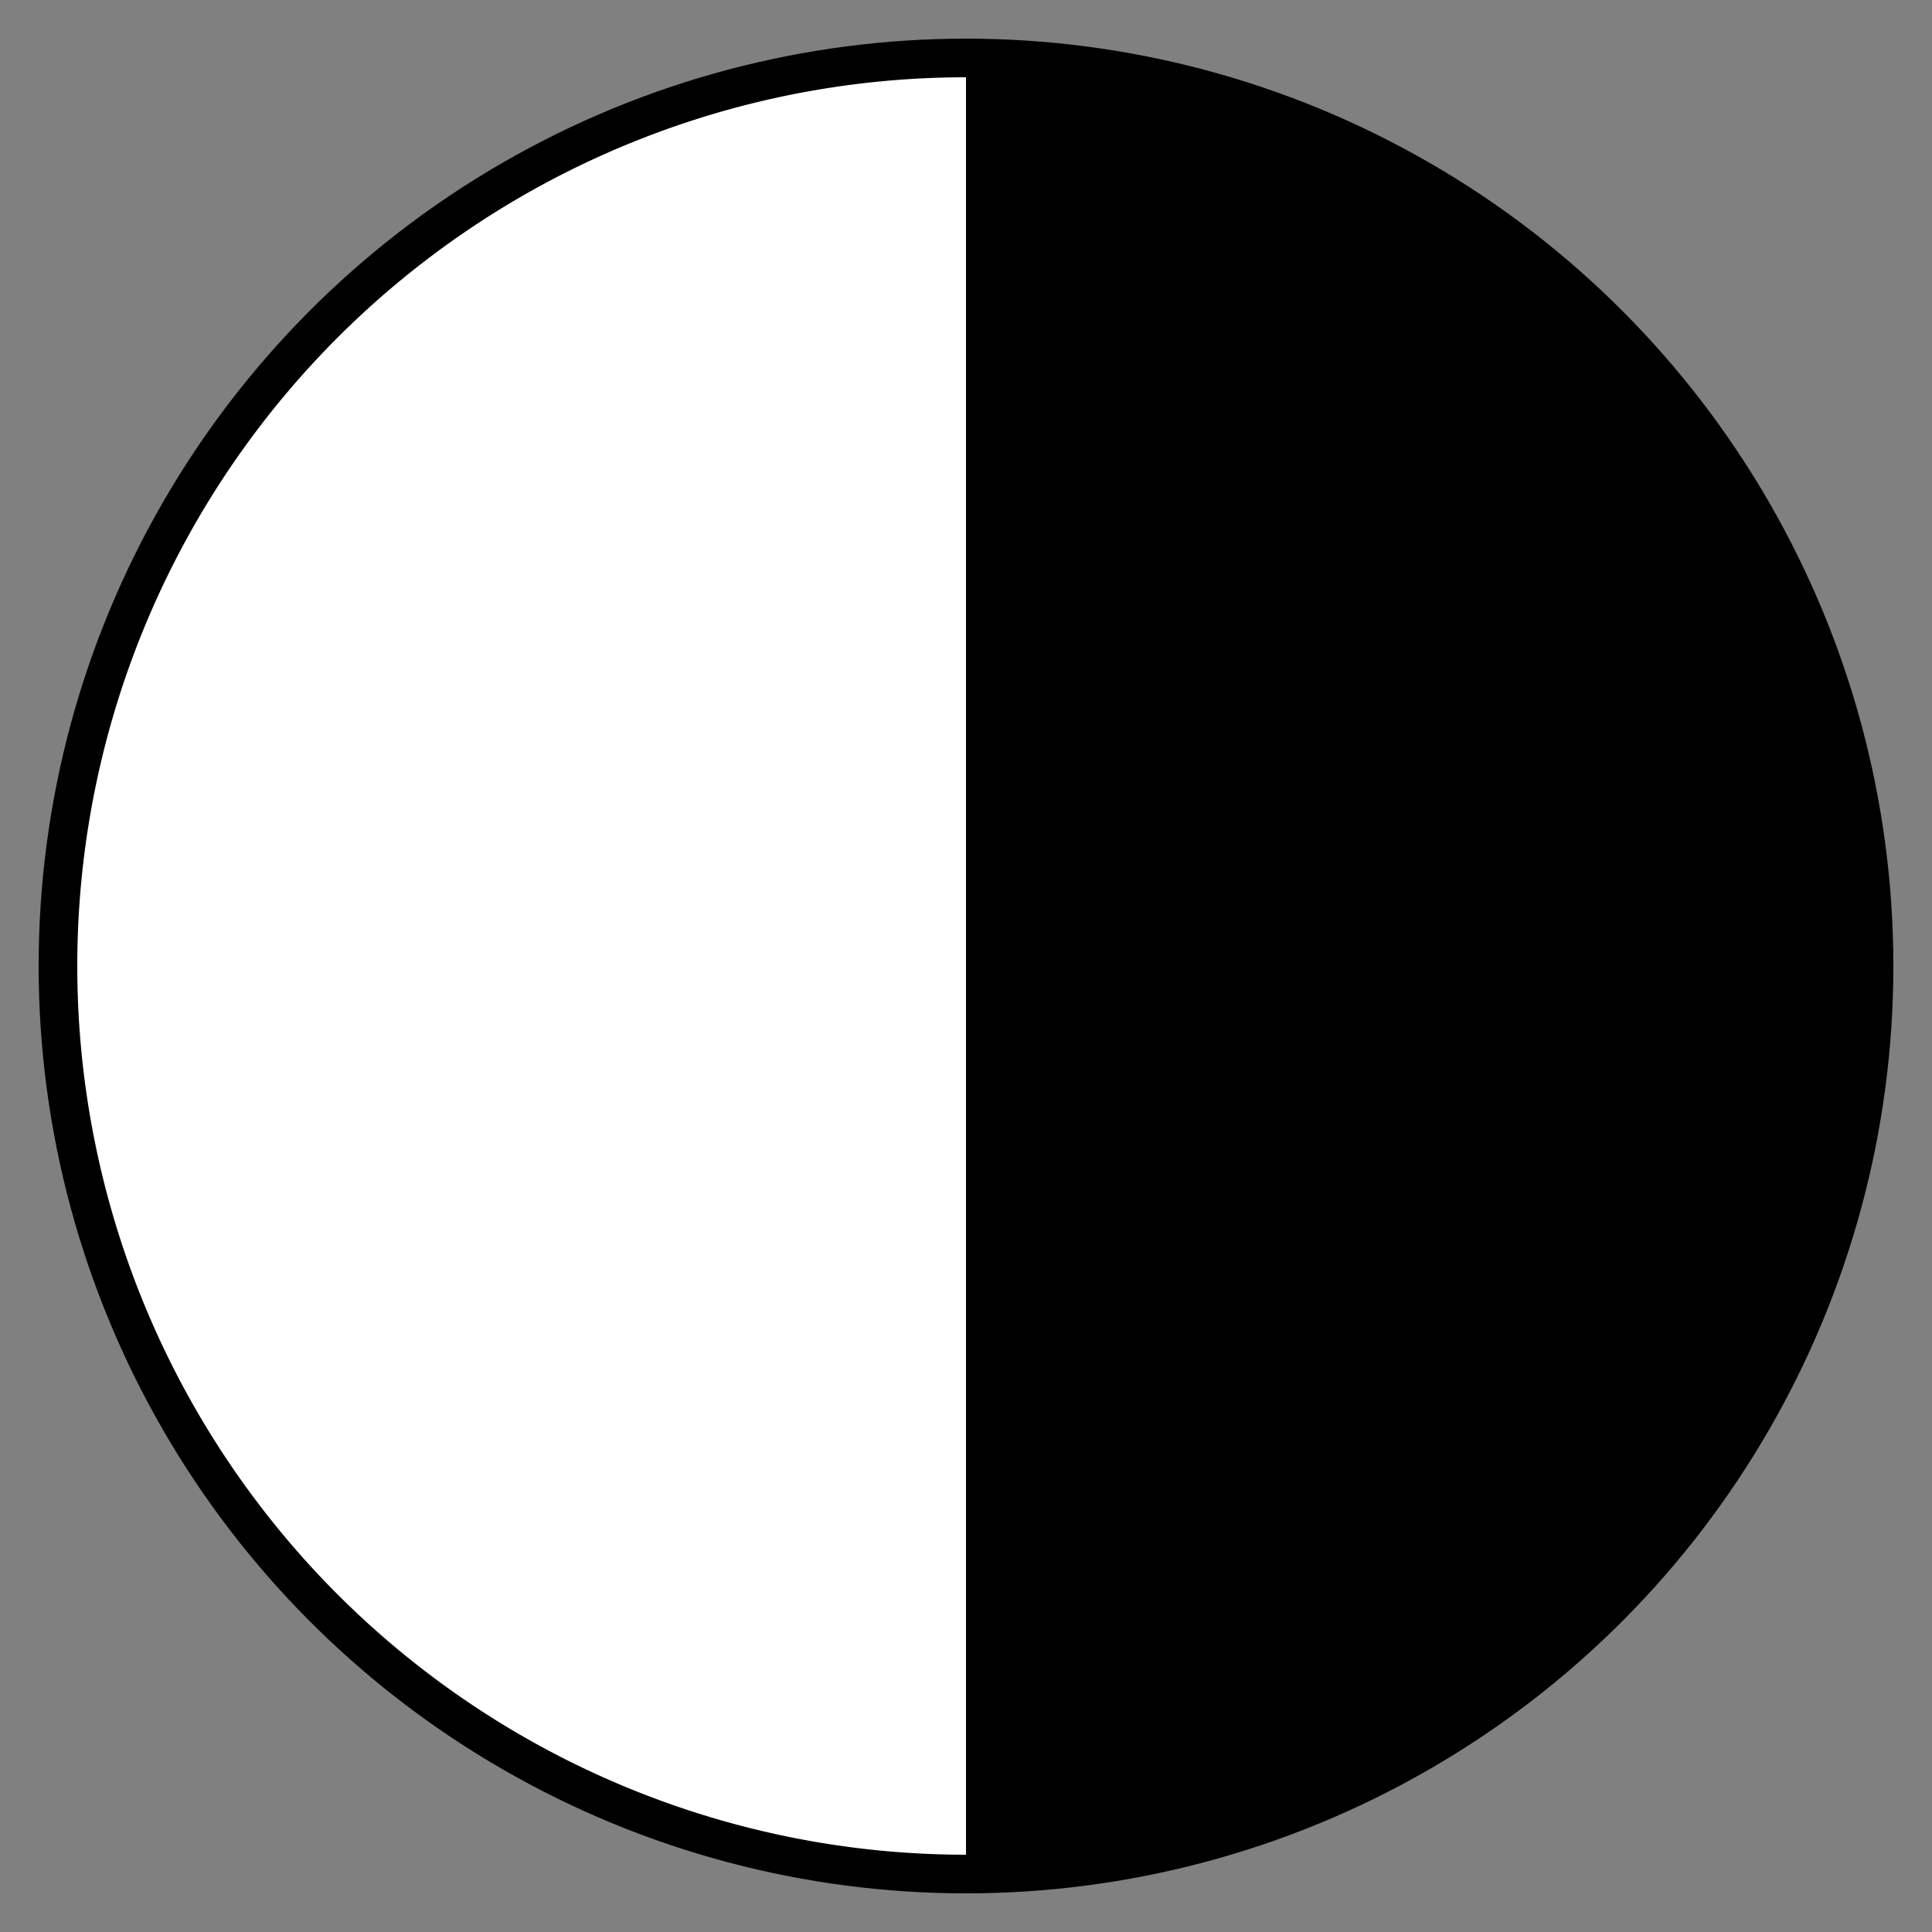 <?xml version="1.0" encoding="utf-8"?>
<svg version="1.1" id="Layer_1" xmlns="http://www.w3.org/2000/svg" xmlns:xlink="http://www.w3.org/1999/xlink"
  viewBox="0 0 100 100" width="100" height="100" style="background-color: white" stroke="black">
  <rect x="0" y="0" width="100" height="100" fill="#808080" stroke="none"/>
  <circle cx="50" cy="50" r="47" stroke-width="2" fill="black" />
  <path d="M50 4 A 46 46 0 0 0 50 96 z" fill="white" stroke-width="0" />
</svg>